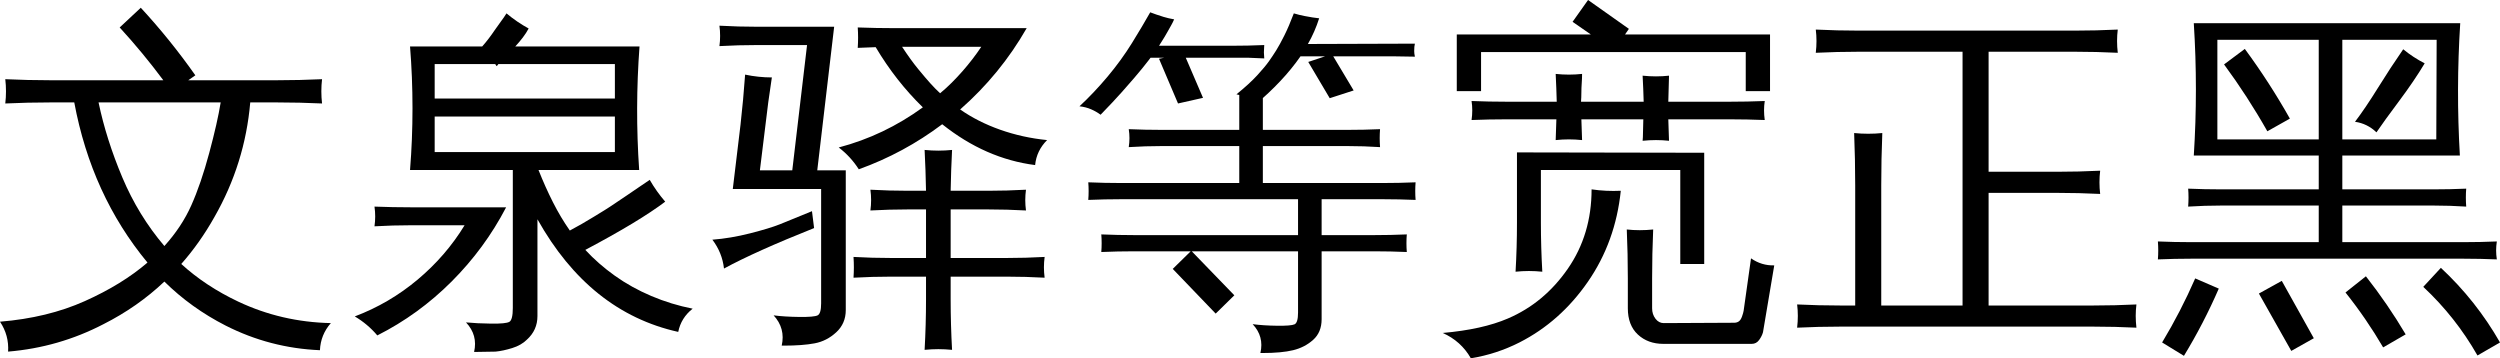 <svg xmlns="http://www.w3.org/2000/svg" viewBox="32 -870 7103 1018" fill="#000000"><path d="M243-579L175-579Q111-579 47-576L47-576Q49-593 49-610.50Q49-628 47-645L47-645Q111-642 175-642L175-642L496-642Q438-720 372-792L372-792L432-848Q516-757 587-656L587-656L567-642L819-642Q883-642 947-645L947-645Q945-628 945-610.50Q945-593 947-576L947-576Q883-579 819-579L819-579L743-579Q728-405 641-253L641-253Q600-180 547-120L547-120Q616-57 709-13L709-13Q832 45 972 48L972 48Q943 81 941 125L941 125Q799 119 673 55L673 55Q575 5 499-70L499-70Q423 2 326 51L326 51Q199 117 55 129L55 129Q58 83 32 44L32 44Q167 33 273-14.50Q379-62 451-124L451-124Q292-316 243-579L243-579ZM499-171L499-171Q548-225 575.50-286.50Q603-348 626.50-435.50Q650-523 659-579L659-579L312-579Q334-474 379.50-366Q425-258 499-171Z" /><path d="M1559-247L1559 28Q1559 68 1529 95L1529 95Q1513 111 1487 119Q1461 127 1440 129L1440 129L1379 130Q1390 82 1356 46L1356 46Q1387 49 1428 49.50Q1469 50 1479 44.50Q1489 39 1489 5L1489 5L1489-387L1197-387Q1204-474 1204-562.50Q1204-651 1197-738L1197-738L1402-738Q1411-748 1420.50-760.50Q1430-773 1437-783.50Q1444-794 1454.50-808Q1465-822 1471-832L1471-832Q1501-807 1534-789L1534-789Q1527-776 1517.50-763.50Q1508-751 1496-738L1496-738L1849-738Q1836-563 1848-387L1848-387L1562-387Q1581-339 1603-295.50Q1625-252 1651-215L1651-215Q1668-224 1684.50-233.50Q1701-243 1719-254Q1737-265 1750-273Q1763-281 1783.50-295Q1804-309 1814-315.50Q1824-322 1847-338Q1870-354 1878-359L1878-359Q1897-326 1922-297L1922-297Q1848-241 1695-160L1695-160Q1732-120 1779-86.50Q1826-53 1882.50-29Q1939-5 2000 7L2000 7Q1967 33 1959 73L1959 73Q1707 17 1559-247L1559-247ZM1096-227Q1098-241 1098-255Q1098-269 1096-283L1096-283Q1148-281 1200-281L1200-281L1470-281Q1409-164 1315-70Q1221 24 1104 83L1104 83Q1077 51 1040 29L1040 29Q1138-8 1218.50-75.50Q1299-143 1352-230L1352-230L1200-230Q1148-230 1096-227L1096-227ZM1779-539L1267-539L1267-438L1779-438L1779-539ZM1439-688L1267-688L1267-590L1779-590L1779-688L1448-688Q1447-686 1445.50-684.50Q1444-683 1443-682L1443-682L1439-688Z" /><path d="M2737 124Q2717 122 2698 122Q2679 122 2659 124L2659 124Q2663 52 2663-19L2663-19L2663-84L2564-84Q2510-84 2457-81L2457-81Q2458-96 2458-110.50Q2458-125 2457-140L2457-140Q2510-137 2564-137L2564-137L2663-137L2663-275L2612-275Q2559-275 2505-272L2505-272Q2507-287 2507-301.50Q2507-316 2505-331L2505-331Q2559-328 2612-328L2612-328L2663-328Q2662-386 2659-444L2659-444Q2679-442 2698-442Q2717-442 2737-444L2737-444Q2734-386 2733-328L2733-328L2839-328Q2893-328 2947-331L2947-331Q2945-316 2945-301.50Q2945-287 2947-272L2947-272Q2893-275 2839-275L2839-275L2733-275L2733-137L2892-137Q2946-137 3000-140L3000-140Q2998-125 2998-110.50Q2998-96 3000-81L3000-81Q2946-84 2892-84L2892-84L2733-84L2733-19Q2733 52 2737 124L2737 124ZM2469-734Q2470-749 2470-763.50Q2470-778 2469-792L2469-792Q2522-790 2576-790L2576-790L2949-790Q2874-659 2760-559L2760-559Q2810-524 2873.50-501.50Q2937-479 3007-472L3007-472Q2977-442 2973-401L2973-401Q2832-419 2709-517L2709-517Q2600-435 2472-389L2472-389Q2449-425 2415-451L2415-451Q2544-485 2654-565L2654-565Q2577-640 2520-736L2520-736Q2494-735 2469-734L2469-734ZM2056-189L2056-189Q2108-193 2163-207Q2218-221 2247-232.50Q2276-244 2339-270L2339-270L2345-222Q2177-155 2089-107L2089-107Q2084-152 2056-189ZM2365-8L2365-8L2365-333L2114-333L2136-516Q2144-587 2149-658L2149-658Q2187-650 2225-650L2225-650Q2214-579 2206-508L2206-508L2191-386L2283-386L2325-742L2184-742Q2130-742 2076-739L2076-739Q2078-753 2078-768Q2078-783 2076-797L2076-797Q2130-794 2184-794L2184-794L2402-794L2354-386L2435-386L2435 11Q2435 49 2408 74Q2381 99 2346.50 105.50Q2312 112 2259 112L2259 112L2253 112Q2264 63 2230 26L2230 26Q2261 30 2303 30.50Q2345 31 2355 26Q2365 21 2365-8ZM2820-737L2595-737Q2620-699 2641-673.50Q2662-648 2675.50-633Q2689-618 2703-605L2703-605Q2720-619 2736-635Q2752-651 2766.50-667.50Q2781-684 2794.50-701.50Q2808-719 2820-737L2820-737Z" /><path d="M3415-156L3255-156Q3208-156 3161-154L3161-154Q3162-166 3162-179Q3162-192 3161-204L3161-204Q3208-202 3255-202L3255-202L3720-202L3720-304L3218-304Q3171-304 3124-302L3124-302Q3125-314 3125-327Q3125-340 3124-352L3124-352Q3171-350 3218-350L3218-350L3553-350L3553-455L3333-455Q3286-455 3239-452L3239-452Q3241-465 3241-477.50Q3241-490 3239-503L3239-503Q3286-501 3333-501L3333-501L3553-501Q3553-554 3553-608L3553-608L3620-608Q3620-554 3620-501L3620-501L3860-501Q3907-501 3953-503L3953-503Q3952-490 3952-477.50Q3952-465 3953-452L3953-452Q3907-455 3860-455L3860-455L3620-455L3620-350L3960-350Q4007-350 4054-352L4054-352Q4053-340 4053-327Q4053-314 4054-302L4054-302Q4007-304 3960-304L3960-304L3787-304L3787-202L3936-202Q3983-202 4029-204L4029-204Q4028-192 4028-179Q4028-166 4029-154L4029-154Q3983-156 3936-156L3936-156L3787-156L3787 37Q3787 74 3763 95.50Q3739 117 3706 125Q3673 133 3619 133L3619 133L3613 133Q3624 86 3591 51L3591 51Q3621 55 3660.50 55.50Q3700 56 3710 51.50Q3720 47 3720 18L3720 18L3720-156L3418-156L3539-31L3486 21L3364-106L3415-156ZM3749-694L3797-710L3727-710Q3702-674 3669.50-639.50Q3637-605 3601-575L3601-575Q3591-584 3581.50-589Q3572-594 3566.50-596Q3561-598 3555.50-599.50Q3550-601 3545-602L3545-602Q3582-632 3604-656Q3626-680 3637-695.50Q3648-711 3658-727Q3668-743 3681-769Q3694-795 3708-832L3708-832Q3725-827 3738.50-824.50Q3752-822 3761-820.50Q3770-819 3780-818L3780-818Q3768-780 3748-745L3748-745L4052-746Q4051-742 4050.50-737Q4050-732 4050-725Q4050-718 4052-709L4052-709Q4036-709 4020.50-709.50Q4005-710 3989-710L3989-710L3820-710L3878-613L3810-591L3749-694ZM3325-740L3325-740L3531-740Q3578-740 3624-742L3624-742Q3624-737 3623.50-732.50Q3623-728 3623-721Q3623-714 3624-704L3624-704Q3601-705 3578-706L3578-706L3401-706L3450-592L3379-576L3325-703L3340-706L3301-706Q3300-705 3294.50-697.50Q3289-690 3277.50-676Q3266-662 3254.50-648.50Q3243-635 3219.50-608.50Q3196-582 3159-544L3159-544Q3147-553 3132-559.50Q3117-566 3099-568L3099-568Q3140-606 3179-652.50Q3218-699 3248-747.50Q3278-796 3300-835L3300-835Q3308-832 3316.50-829Q3325-826 3338-822Q3351-818 3368-815L3368-815Q3364-806 3359.50-798Q3355-790 3350.50-782Q3346-774 3341-765.50Q3336-757 3332-751Q3328-745 3325-740Z" /><path d="M5009 107L4758 107Q4714 107 4685.50 80.50Q4657 54 4657 6L4657 6L4657-79Q4657-149 4654-218L4654-218Q4672-216 4691-216Q4710-216 4729-218L4729-218Q4726-149 4726-79L4726-79L4726 6Q4726 23 4735.50 35.50Q4745 48 4759 48L4759 48L4959 47Q4967 47 4972.50 43Q4978 39 4981.50 29Q4985 19 4986 13L4986 13L5007-136Q5037-115 5073-116L5073-116L5041 74Q5038 85 5030 96Q5022 107 5009 107L5009 107ZM4554-332L4554-332Q4595-326 4637-328L4637-328Q4622-183 4543.50-69.50Q4465 44 4349 103L4349 103Q4284 136 4211 148L4211 148Q4183 99 4131 76L4131 76Q4244 66 4316 35L4316 35Q4419-9 4486.50-106.50Q4554-204 4554-332ZM4342-237L4342-237L4342-437L4874-436L4874-120L4806-120L4806-387L4410-387Q4410-368 4410-331L4410-331L4410-237Q4410-168 4414-98L4414-98Q4376-102 4338-98L4338-98Q4342-167 4342-237ZM4774-470Q4756-472 4737-472Q4718-472 4699-470L4699-470Q4700-480 4700-490.50Q4700-501 4700.50-511Q4701-521 4701-531L4701-531L4525-531Q4526-502 4527-472L4527-472Q4508-474 4489.50-474Q4471-474 4452-472L4452-472Q4453-502 4454-531L4454-531L4313-531Q4263-531 4213-529L4213-529Q4215-543 4215-556.50Q4215-570 4213-583L4213-583Q4263-581 4313-581L4313-581L4455-581Q4454-620 4452-660L4452-660Q4471-658 4489.50-658Q4508-658 4527-660L4527-660Q4527-647 4526-633.50Q4525-620 4525-607Q4525-594 4524-581L4524-581L4702-581Q4701-618 4699-655L4699-655Q4718-653 4737-653Q4756-653 4774-655L4774-655Q4773-618 4772-581L4772-581L4946-581Q4996-581 5046-583L5046-583Q5044-570 5044-556.50Q5044-543 5046-529L5046-529Q4996-531 4946-531L4946-531L4772-531Q4773-501 4774-470L4774-470ZM4240-722L4240-611L4171-611L4171-772L4552-772L4500-808L4544-870L4660-788L4649-772L5061-772L5061-611L4992-611L4992-722L4240-722Z" /><path d="M5980 58L5980 58L5260 58Q5199 58 5138 61L5138 61Q5140 44 5140 27.50Q5140 11 5138-5L5138-5Q5199-2 5260-2L5260-2L5303-2L5303-343Q5303-417 5300-492L5300-492Q5320-490 5340-490Q5360-490 5380-492L5380-492Q5377-417 5377-343L5377-343L5377-2L5608-2L5608-723L5313-723Q5252-723 5191-720L5191-720Q5193-737 5193-753.50Q5193-770 5191-786L5191-786Q5252-783 5313-783L5313-783L5927-783Q5988-783 6049-786L6049-786Q6047-770 6047-753.50Q6047-737 6049-720L6049-720Q5988-723 5927-723L5927-723L5682-723L5682-382L5877-382Q5938-382 5999-385L5999-385Q5997-369 5997-352Q5997-335 5999-319L5999-319Q5938-322 5877-322L5877-322L5682-322L5682-2L5980-2Q6041-2 6102-5L6102-5Q6100 11 6100 27.50Q6100 44 6102 61L6102 61Q6041 58 5980 58Z" /><path d="M7135 103L7071 140Q7009 31 6917-55L6917-55L6967-109Q7067-16 7135 103L7135 103ZM6867 80L6803 117Q6755 35 6696-39L6696-39L6754-85Q6816-6 6867 80L6867 80ZM6515-72L6606 91L6542 127L6450-36L6515-72ZM6237 141L6175 103Q6228 15 6269-79L6269-79L6336-50Q6293 49 6237 141L6237 141ZM7032-135L7032-135L6257-135Q6210-135 6163-133L6163-133Q6164-146 6164-158.50Q6164-171 6163-184L6163-184Q6210-182 6257-182L6257-182L6620-182L6620-286L6343-286Q6296-286 6249-283L6249-283Q6250-296 6250-309Q6250-322 6249-334L6249-334Q6296-332 6343-332L6343-332L6620-332L6620-428L6265-428Q6271-522 6271-616Q6271-710 6265-804L6265-804L7022-804Q7010-616 7021-428L7021-428L6687-428L6687-332L6946-332Q6993-332 7039-334L7039-334Q7038-322 7038-309Q7038-296 7039-283L7039-283Q6993-286 6946-286L6946-286L6687-286L6687-182L7032-182Q7079-182 7126-184L7126-184Q7124-171 7124-158.50Q7124-146 7126-133L7126-133Q7079-135 7032-135ZM6860-730L6860-730Q6888-707 6921-690L6921-690Q6891-640 6848-582.50Q6805-525 6784-494L6784-494Q6758-519 6723-524L6723-524Q6752-562 6788-620Q6824-678 6860-730ZM6538-533L6474-497Q6418-596 6351-687L6351-687L6410-731Q6480-636 6538-533L6538-533ZM6620-474L6620-757L6332-757L6332-474L6620-474ZM6955-757L6687-757L6687-474L6954-474L6955-757Z" /></svg>